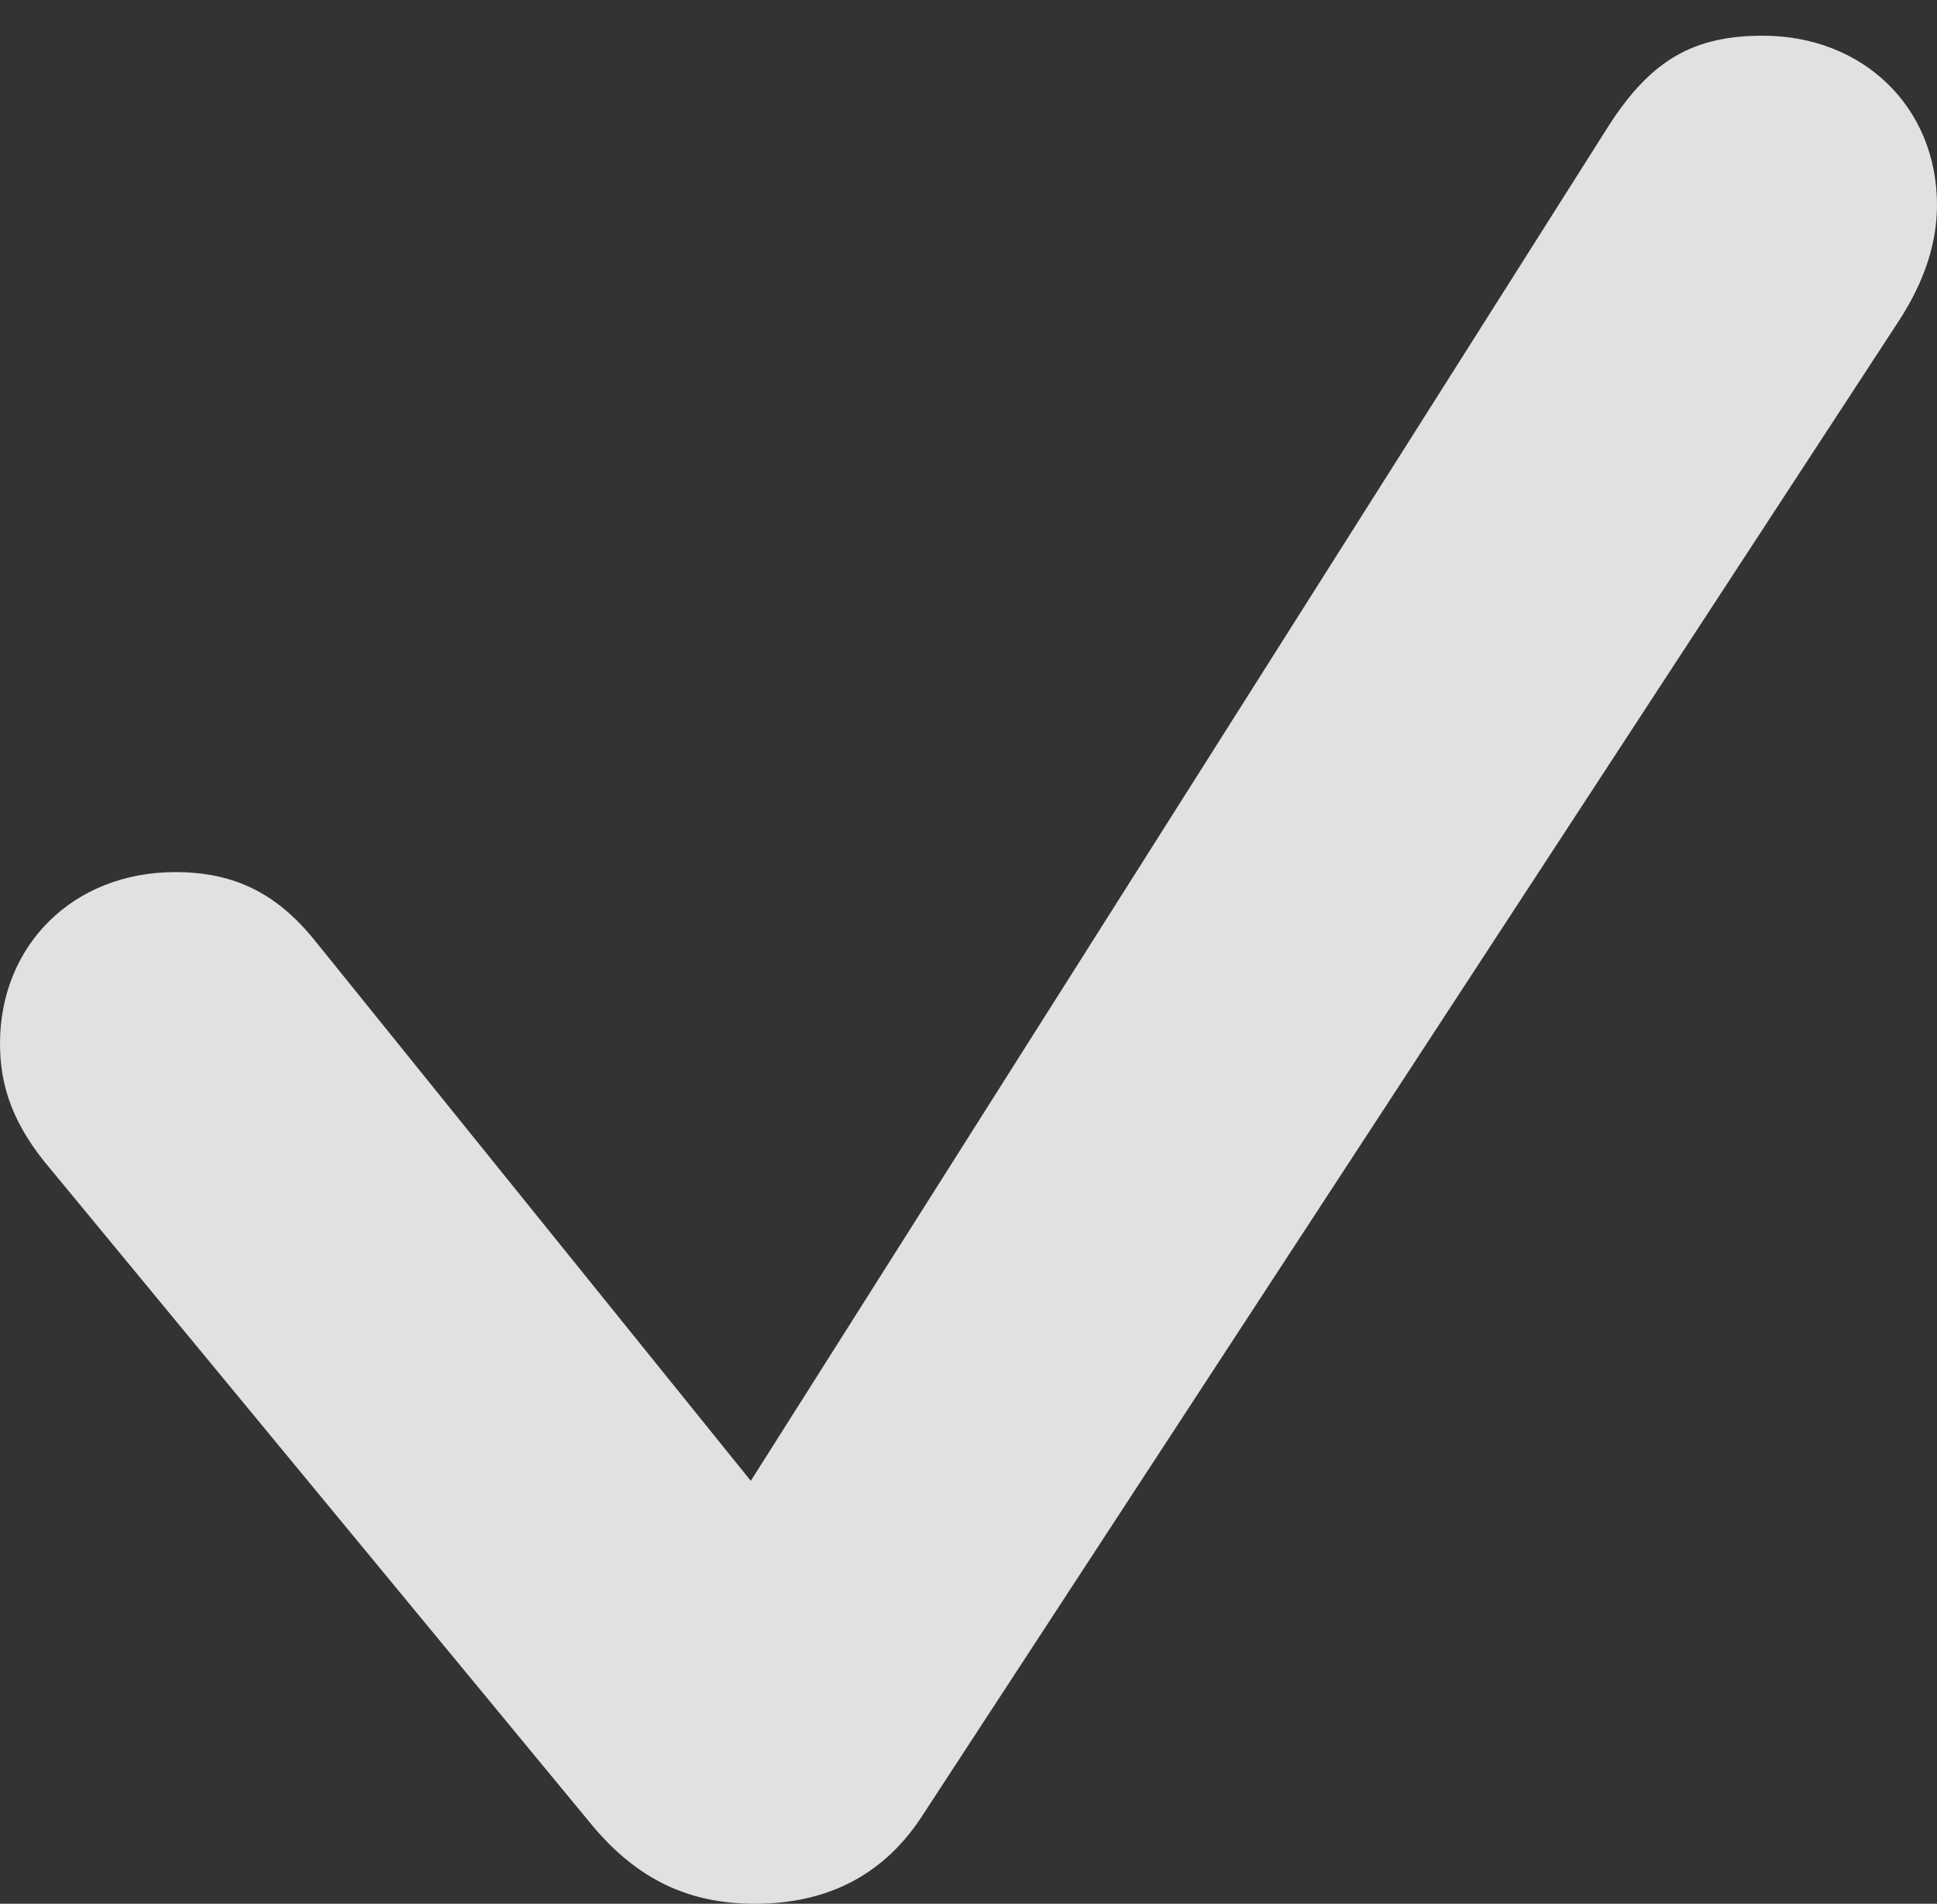<?xml version="1.0" encoding="UTF-8"?>
<!--Generator: Apple Native CoreSVG 175.5-->
<!DOCTYPE svg
PUBLIC "-//W3C//DTD SVG 1.1//EN"
       "http://www.w3.org/Graphics/SVG/1.1/DTD/svg11.dtd">
<svg version="1.1" xmlns="http://www.w3.org/2000/svg" xmlns:xlink="http://www.w3.org/1999/xlink" width="11.718" height="11.515">
 <rect width="100%" height="100%" fill="#333333" stroke="none"/>
 <g>
  <rect height="11.515" opacity="0" width="11.718" x="0" y="0"/>
  <path d="M4.567 11.515C4.999 11.515 5.338 11.346 5.57 10.997L11.48 1.952C11.648 1.698 11.718 1.46 11.718 1.241C11.718 0.647 11.27 0.216 10.664 0.216C10.245 0.216 9.988 0.362 9.731 0.762L4.542 8.957L1.904 5.688C1.673 5.402 1.416 5.275 1.06 5.275C0.444 5.275 0 5.716 0 6.313C0 6.576 0.083 6.811 0.308 7.074L3.586 11.045C3.856 11.366 4.164 11.515 4.567 11.515Z" fill="#ffffff" fill-opacity="0.85"/>
 </g>
</svg>
